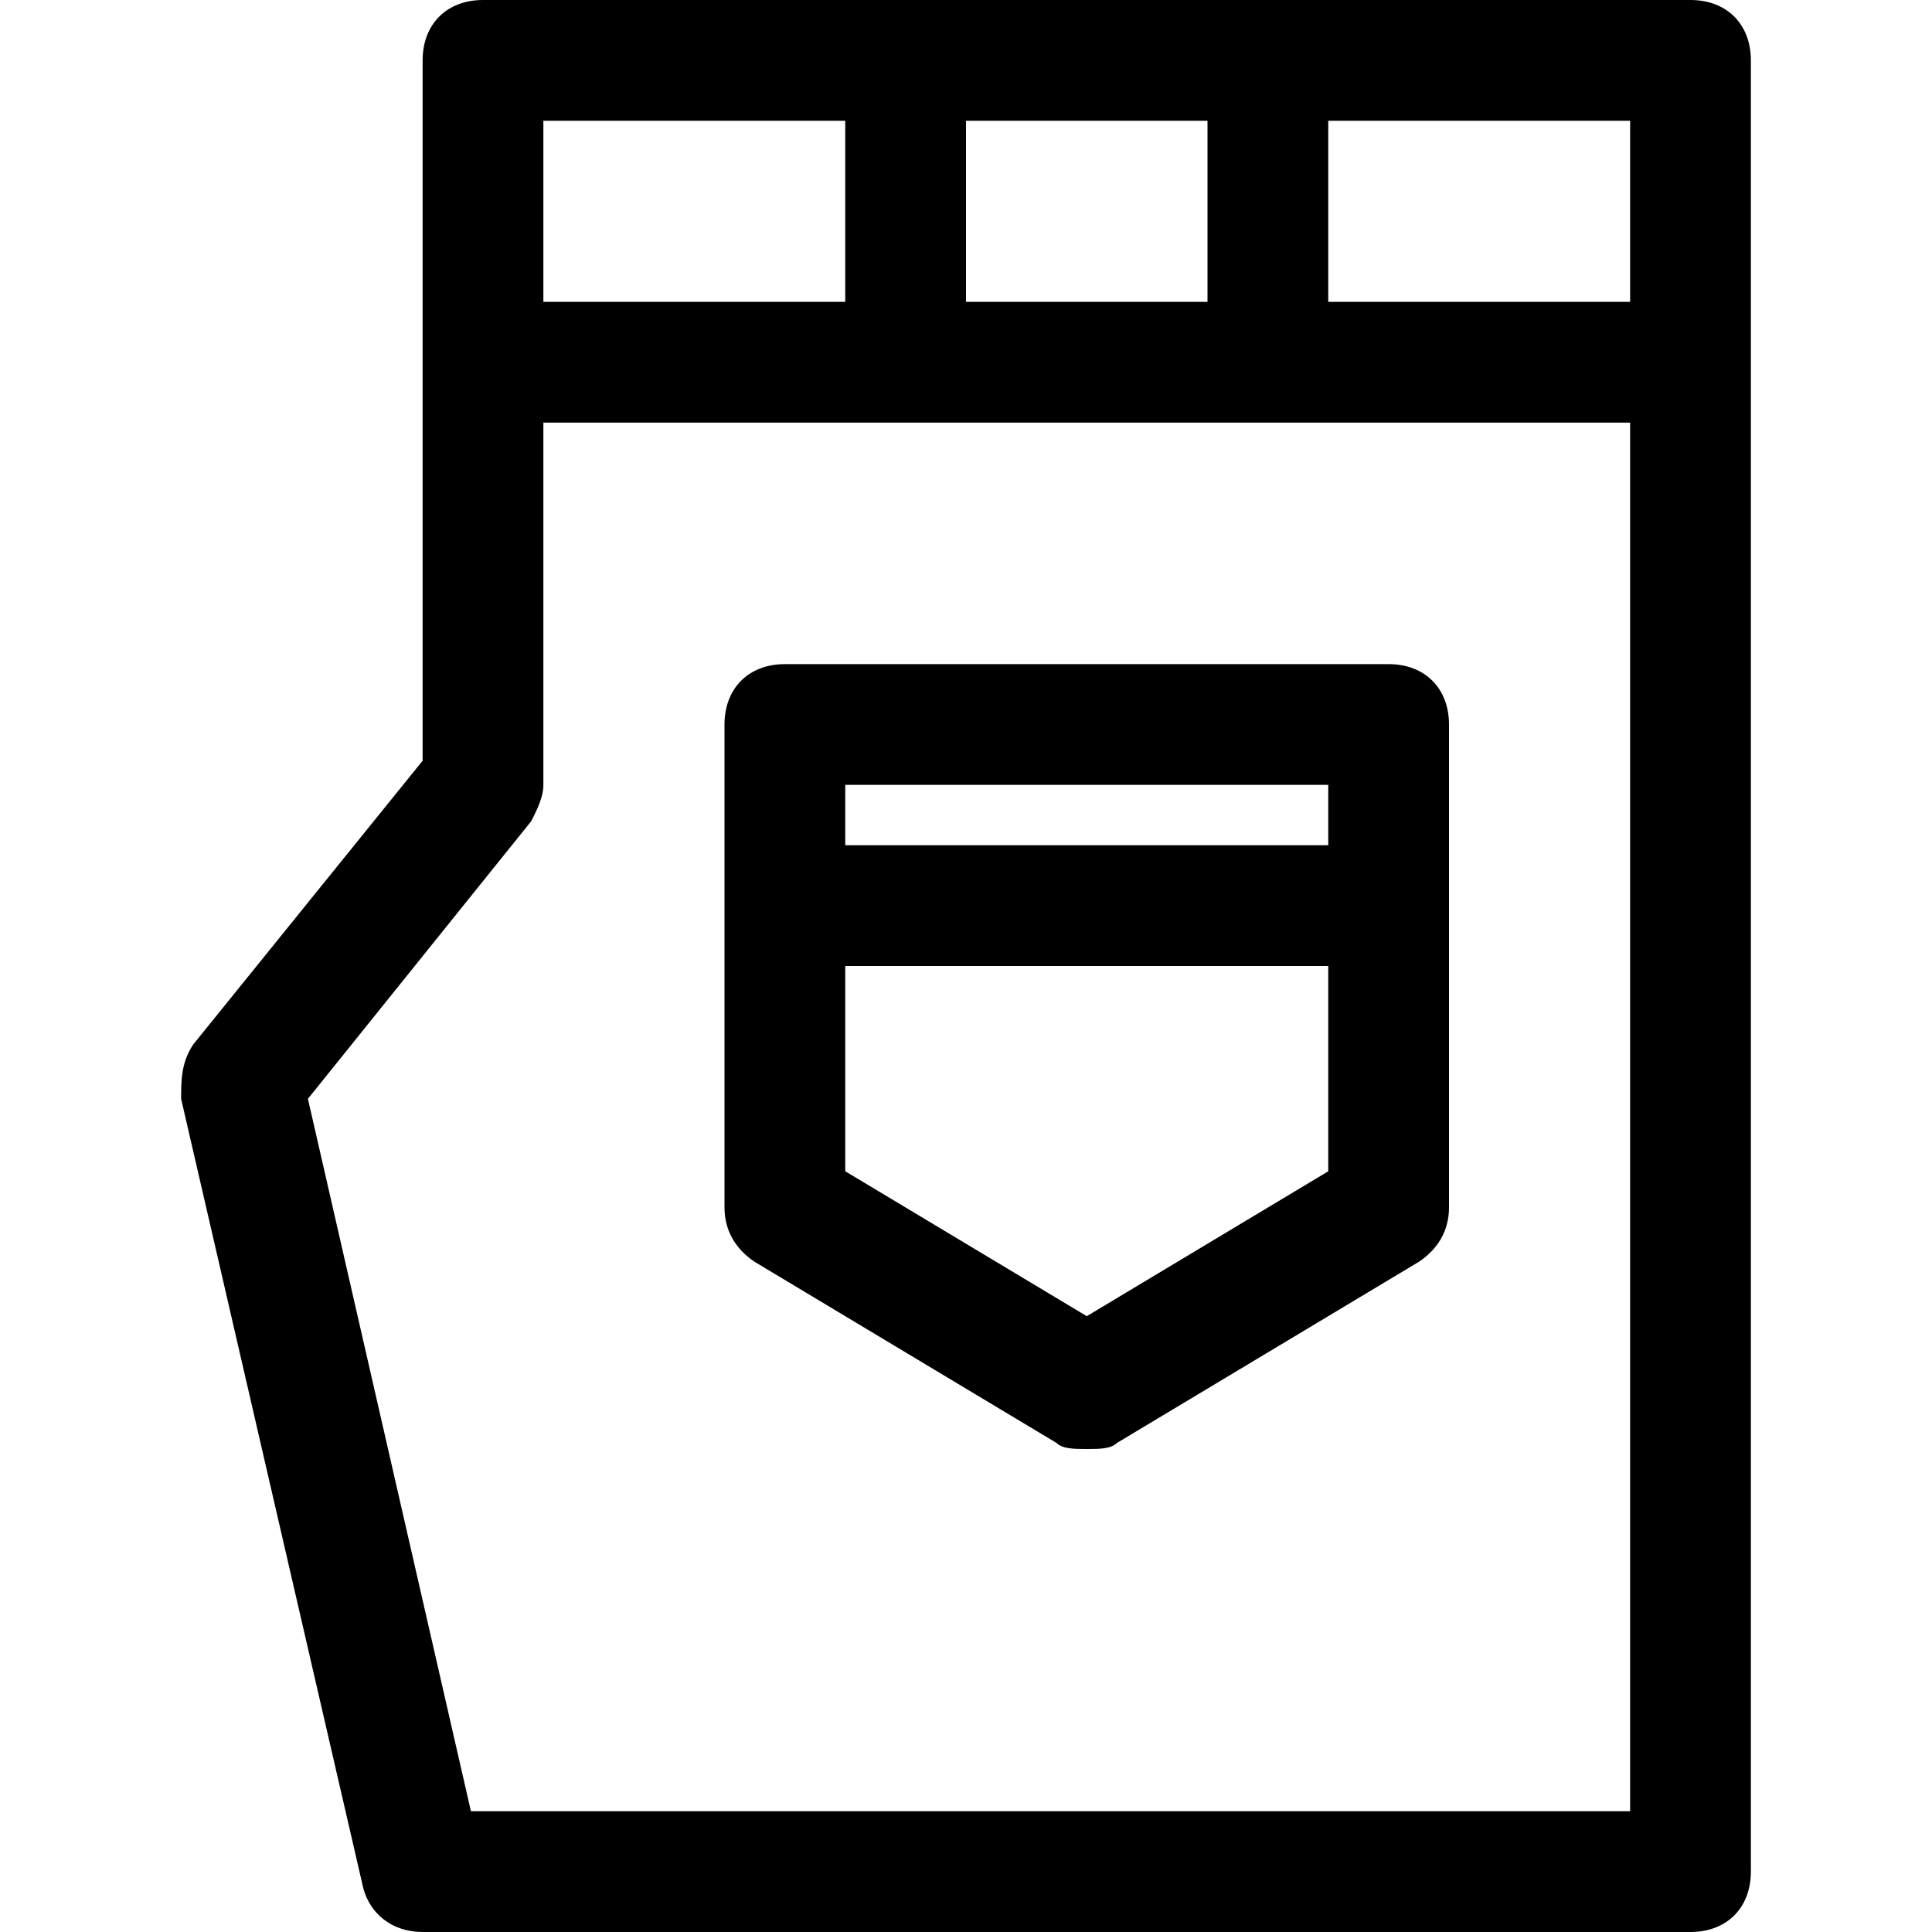 <?xml version="1.0" encoding="utf-8"?>
<!-- Generator: Adobe Illustrator 18.1.1, SVG Export Plug-In . SVG Version: 6.00 Build 0)  -->
<!DOCTYPE svg PUBLIC "-//W3C//DTD SVG 1.1//EN" "http://www.w3.org/Graphics/SVG/1.1/DTD/svg11.dtd">
<svg version="1.1" id="Layer_1" xmlns="http://www.w3.org/2000/svg" xmlns:xlink="http://www.w3.org/1999/xlink" x="0px" y="0px"
	 width="32px" height="32px" viewBox="0 0 32 32" enable-background="new 0 0 32 32" xml:space="preserve">
<path d="M7,32h21c0.6,0,1-0.4,1-1V1c0-0.6-0.4-1-1-1H8C7.4,0,7,0.4,7,1v11.6l-3.8,4.7C3,17.6,3,17.9,3,18.2l3,13
	C6.1,31.7,6.5,32,7,32z M27,5h-5V2h5V5z M16,5V2h4v3H16z M14,2v3H9V2H14z M8.8,13.6C8.9,13.4,9,13.2,9,13V7h18v23H7.8L5.1,18.2
	L8.8,13.6z"/>
<path d="M12.5,20.9l5,3C17.6,24,17.8,24,18,24s0.4,0,0.5-0.1l5-3c0.3-0.2,0.5-0.5,0.5-0.9v-8c0-0.6-0.4-1-1-1H13c-0.6,0-1,0.4-1,1v8
	C12,20.4,12.2,20.7,12.5,20.9z M18,21.8l-4-2.4V16h8v3.4L18,21.8z M22,13v1h-8v-1H22z"/>
</svg>
